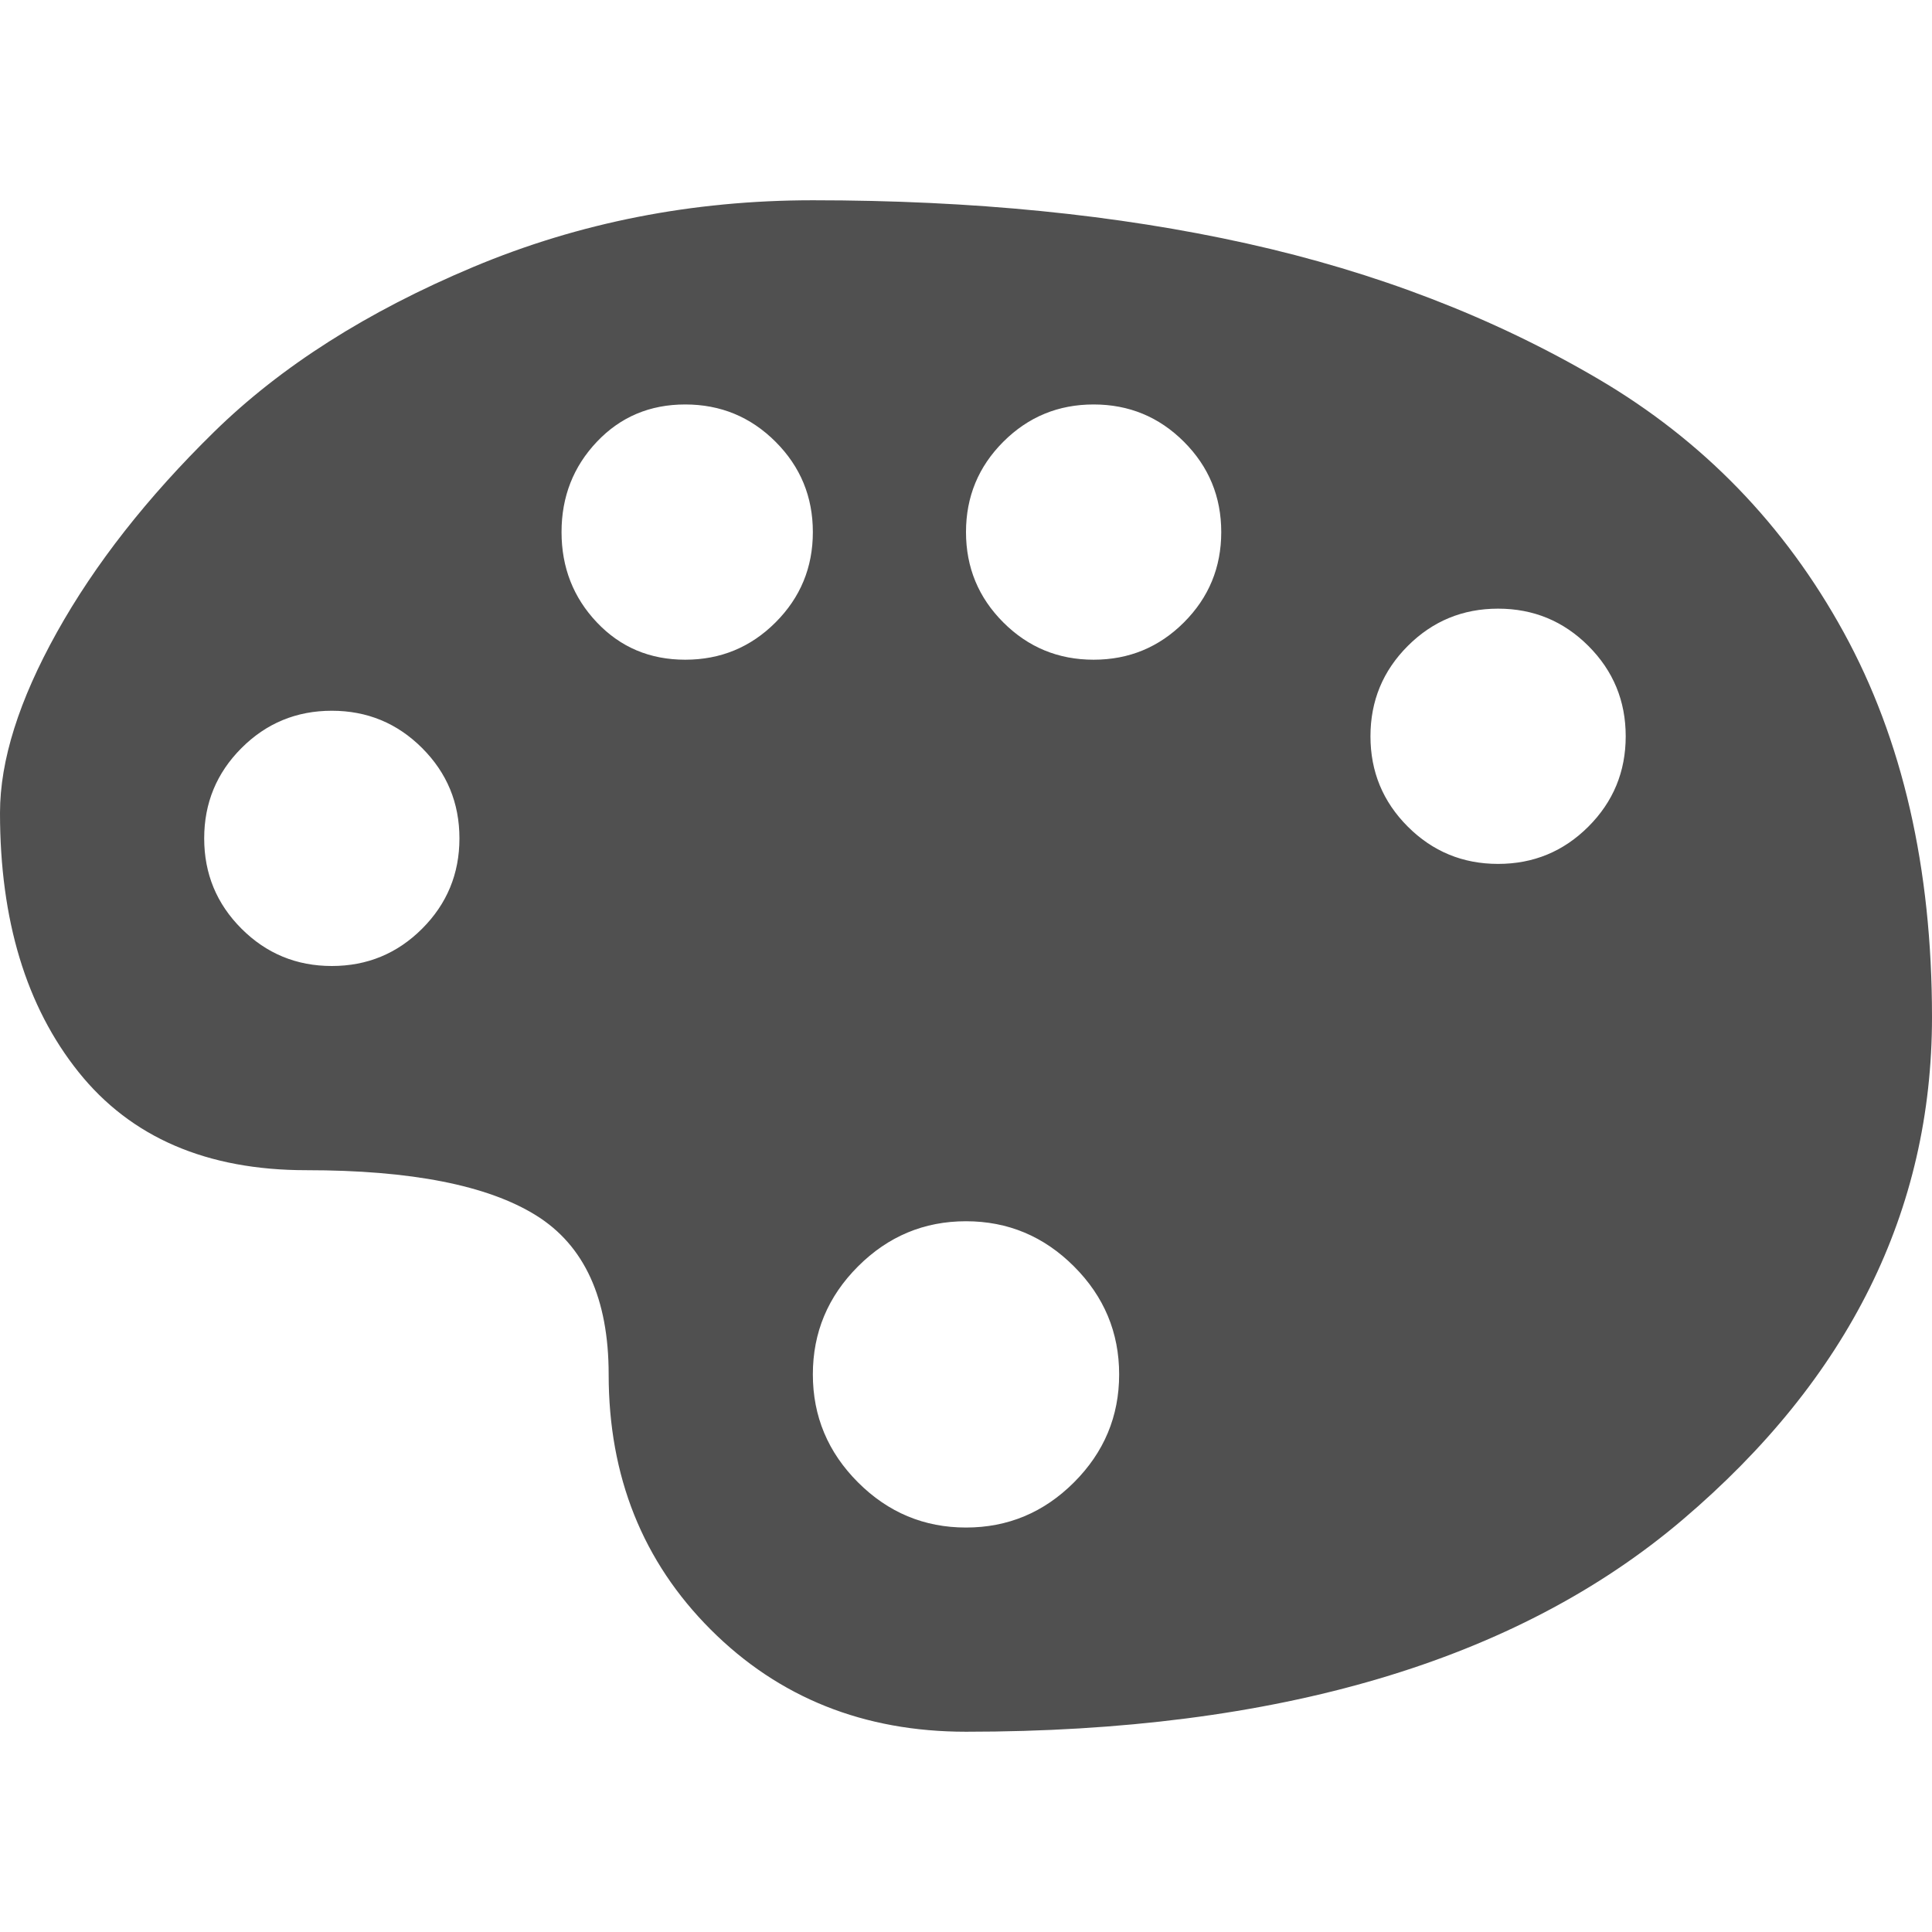 <?xml version="1.0" encoding="utf-8"?>
<!DOCTYPE svg PUBLIC "-//W3C//DTD SVG 1.1//EN" "http://www.w3.org/Graphics/SVG/1.1/DTD/svg11.dtd">
<svg version="1.1" id="Capa_1" xmlns="http://www.w3.org/2000/svg" xmlns:xlink="http://www.w3.org/1999/xlink" x="0px" y="0px"
	 width="20px" height="20px" viewBox="0 0 492 390" enable-background="new 0 0 492 390" xml:space="preserve">
<path d="M469.5,110c-15-27.333-35.833-48.833-62.5-64.5S350.5,18.333,317.5,11S247.667,0,207,0c-30.667,0-59.5,5.667-86.5,17
	s-49,25.333-66,42s-30.333,33.667-40,51S0,142.667,0,156c0,27.333,6.667,49.333,20,66s32.667,25,58,25
	c26.667,0,46.167,3.833,58.5,11.5S155,279.667,155,299c0,26,8.667,47.667,26,65s39,26,65,26c79.333,0,140.167-18,182.5-54
	S492,257.333,492,208C492,170,484.5,137.333,469.5,110z M107.5,185.5c-6.333,6.333-14,9.5-23,9.5s-16.667-3.167-23-9.5
	s-9.5-14-9.5-23s3.167-16.667,9.5-23s14-9.5,23-9.5s16.667,3.167,23,9.5s9.5,14,9.5,23S113.833,179.167,107.5,185.5z M174.5,117
	c-9,0-16.5-3.167-22.5-9.5s-9-14-9-23s3-16.667,9-23s13.5-9.5,22.5-9.5s16.667,3.167,23,9.5s9.5,14,9.5,23s-3.167,16.667-9.5,23
	S183.5,117,174.5,117z M273.5,326.5c-7.668,7.667-16.834,11.5-27.5,11.5c-10.667,0-19.833-3.833-27.5-11.5S207,309.667,207,299
	s3.833-19.834,11.5-27.5c7.667-7.667,16.834-11.5,27.5-11.5c10.667,0,19.833,3.833,27.5,11.5S285,288.333,285,299
	S281.167,318.833,273.5,326.5z M301.5,107.5c-6.333,6.333-14,9.5-23,9.5s-16.667-3.167-23-9.5s-9.5-14-9.5-23s3.167-16.667,9.5-23
	s14-9.5,23-9.5s16.667,3.167,23,9.5s9.5,14,9.5,23S307.833,101.167,301.5,107.5z M404.5,159.5c-6.333,6.333-14,9.5-23,9.5
	s-16.667-3.167-23-9.5s-9.5-14-9.5-23s3.167-16.667,9.5-23s14-9.5,23-9.5s16.667,3.167,23,9.5s9.5,14,9.5,23
	S410.833,153.167,404.5,159.5z" fill="#505050"/>
</svg>
